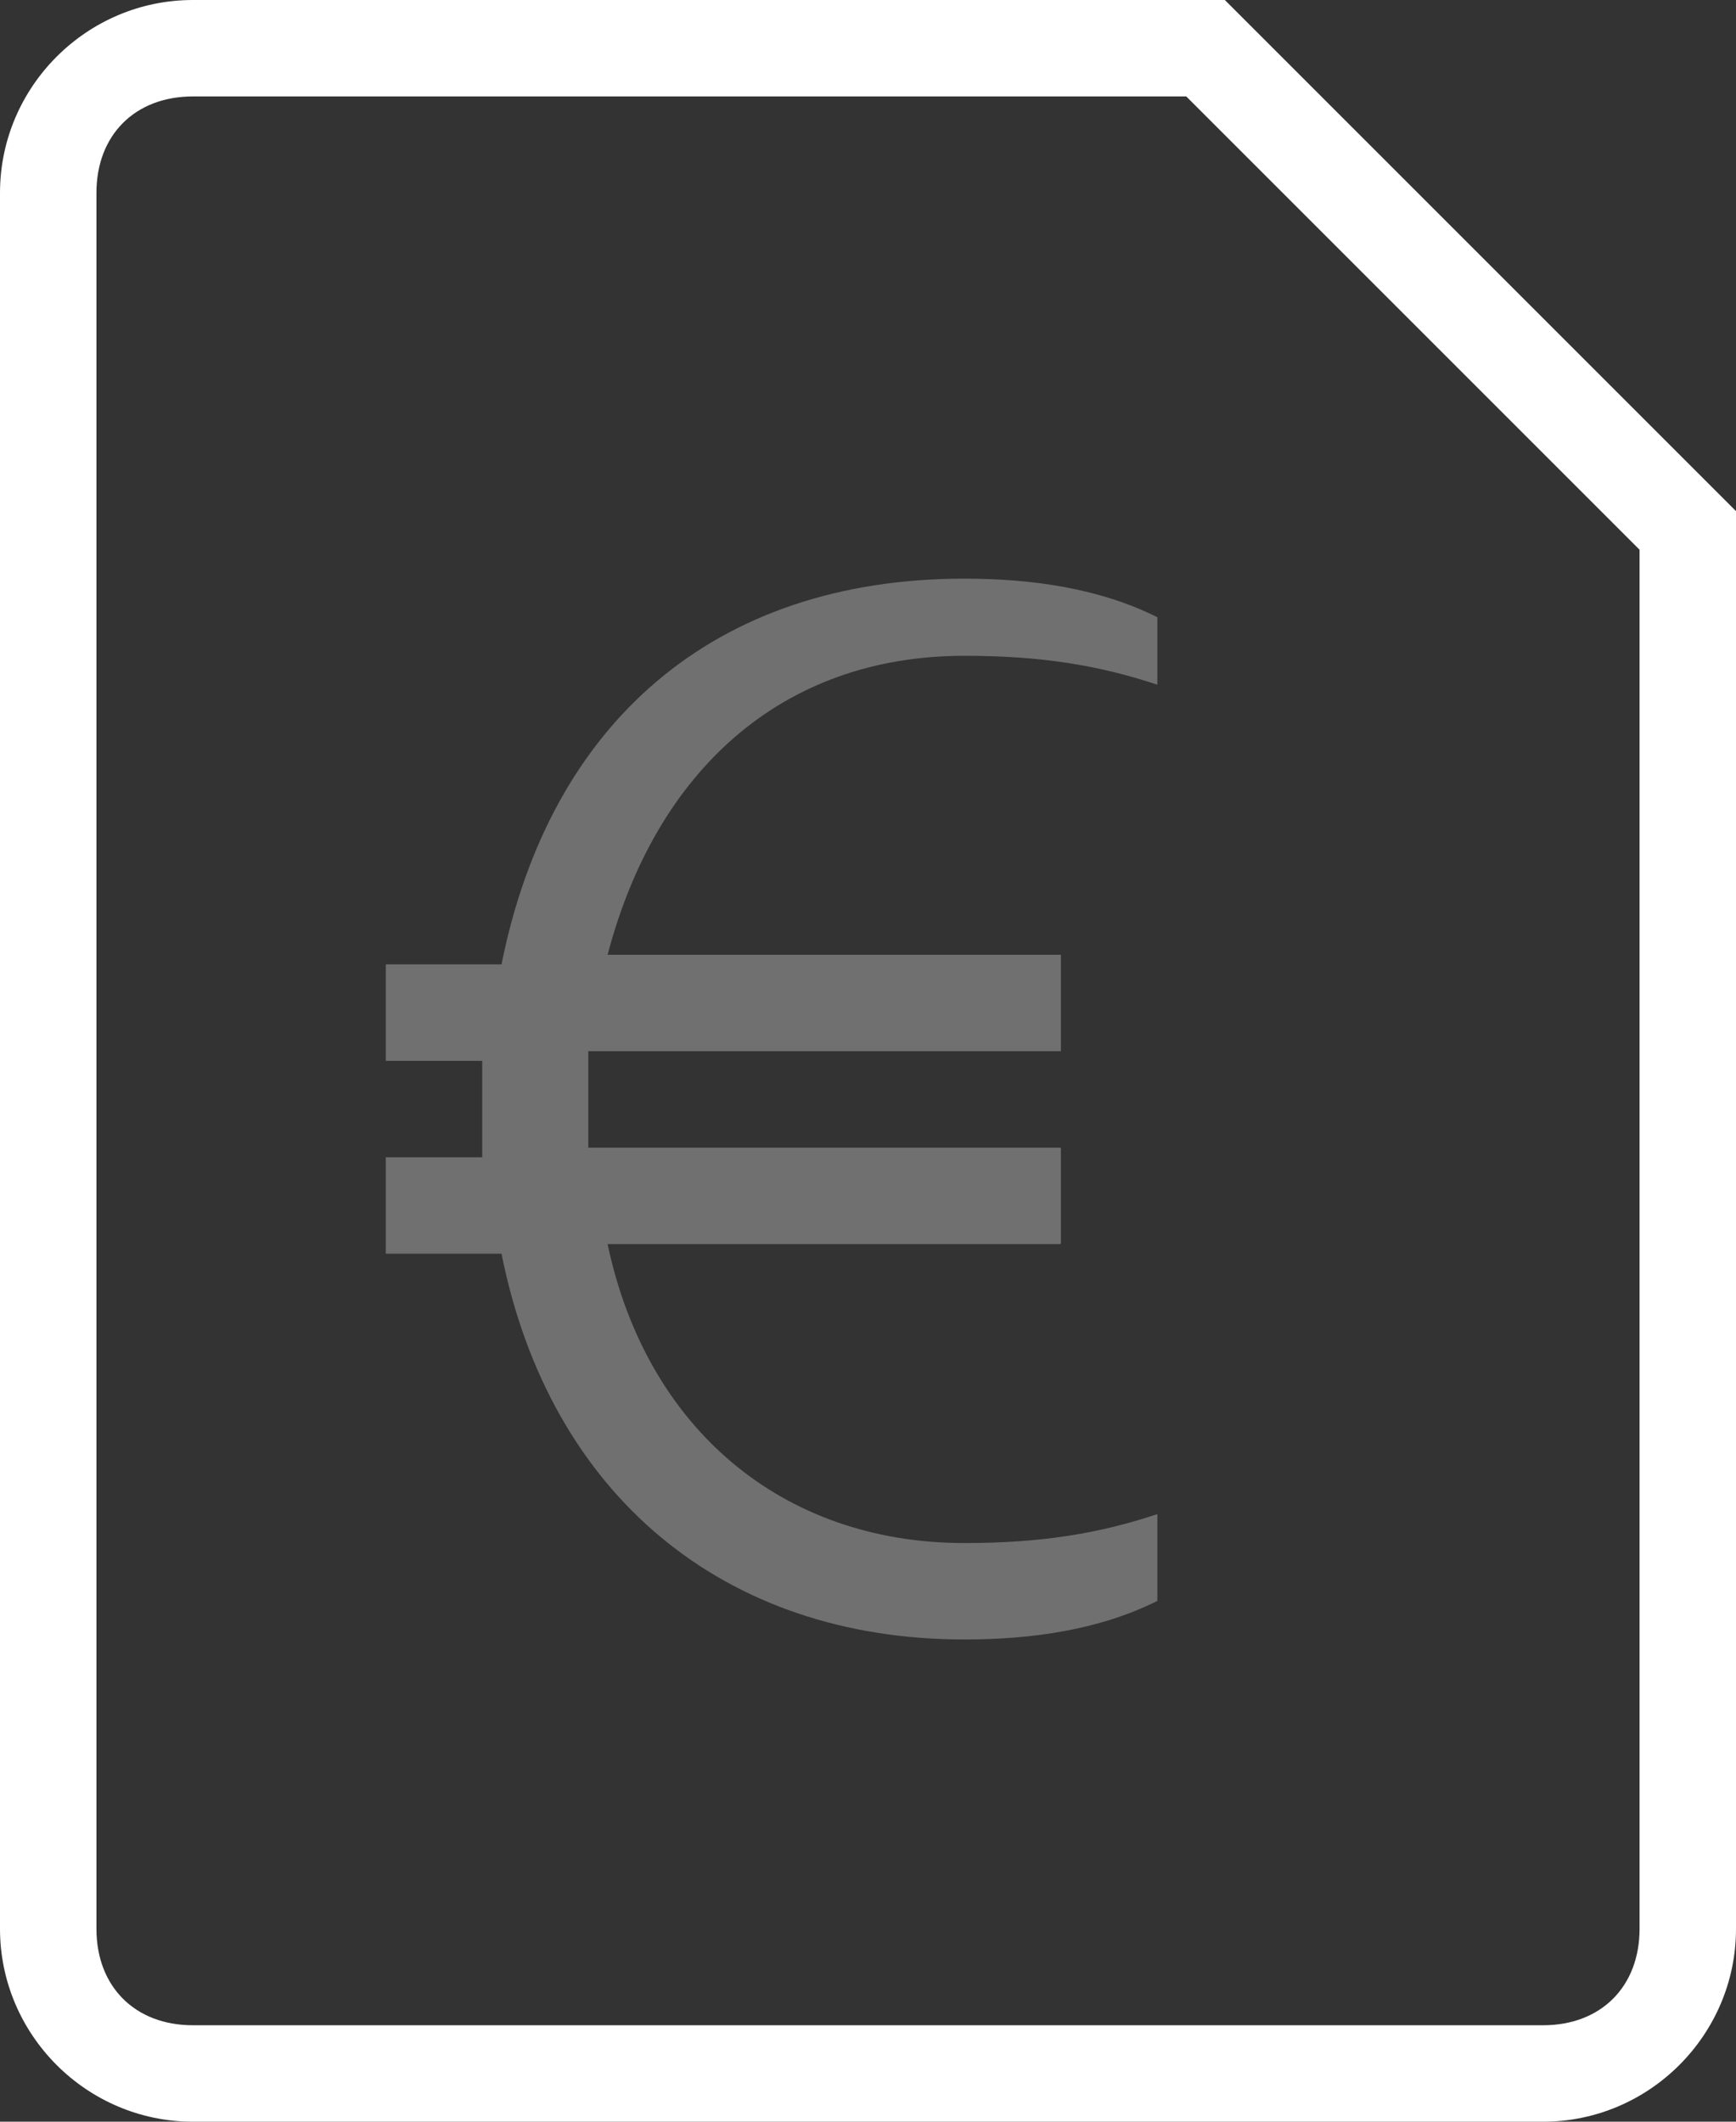 <svg xmlns="http://www.w3.org/2000/svg" width="18" height="22" viewBox="0 0 18 22"><rect x="0" y="0" width="18" height="22" fill="#333333" stroke="none"/><g fill="none" fill-rule="evenodd"><path d="M-3-1h24v24H-3z"/><path fill="#FFF" d="M16 22H2c-1.1 0-2-.9-2-2V2C0 .9.9 0 2 0h10.7L18 5.3V20c0 1.1-.9 2-2 2zM2 1c-.6 0-1 .4-1 1v18c0 .6.4 1 1 1h14c.6 0 1-.4 1-1V5.7L12.3 1H2z"/><path fill="#FFF" d="M5.2 10H4v1h1v1H4v1h1.2c.5 2.5 2.3 4 4.8 4 .7 0 1.4-.1 2-.4v-.9c-.6.2-1.2.3-2 .3-1.9 0-3.3-1.2-3.7-3.1H11v-1H6.1v-1H11v-1H6.3C6.8 8 8.1 6.8 10 6.8c.8 0 1.4.1 2 .3v-.7c-.6-.3-1.3-.4-2-.4-2.6 0-4.3 1.5-4.8 4z" opacity=".3"/></g></svg>